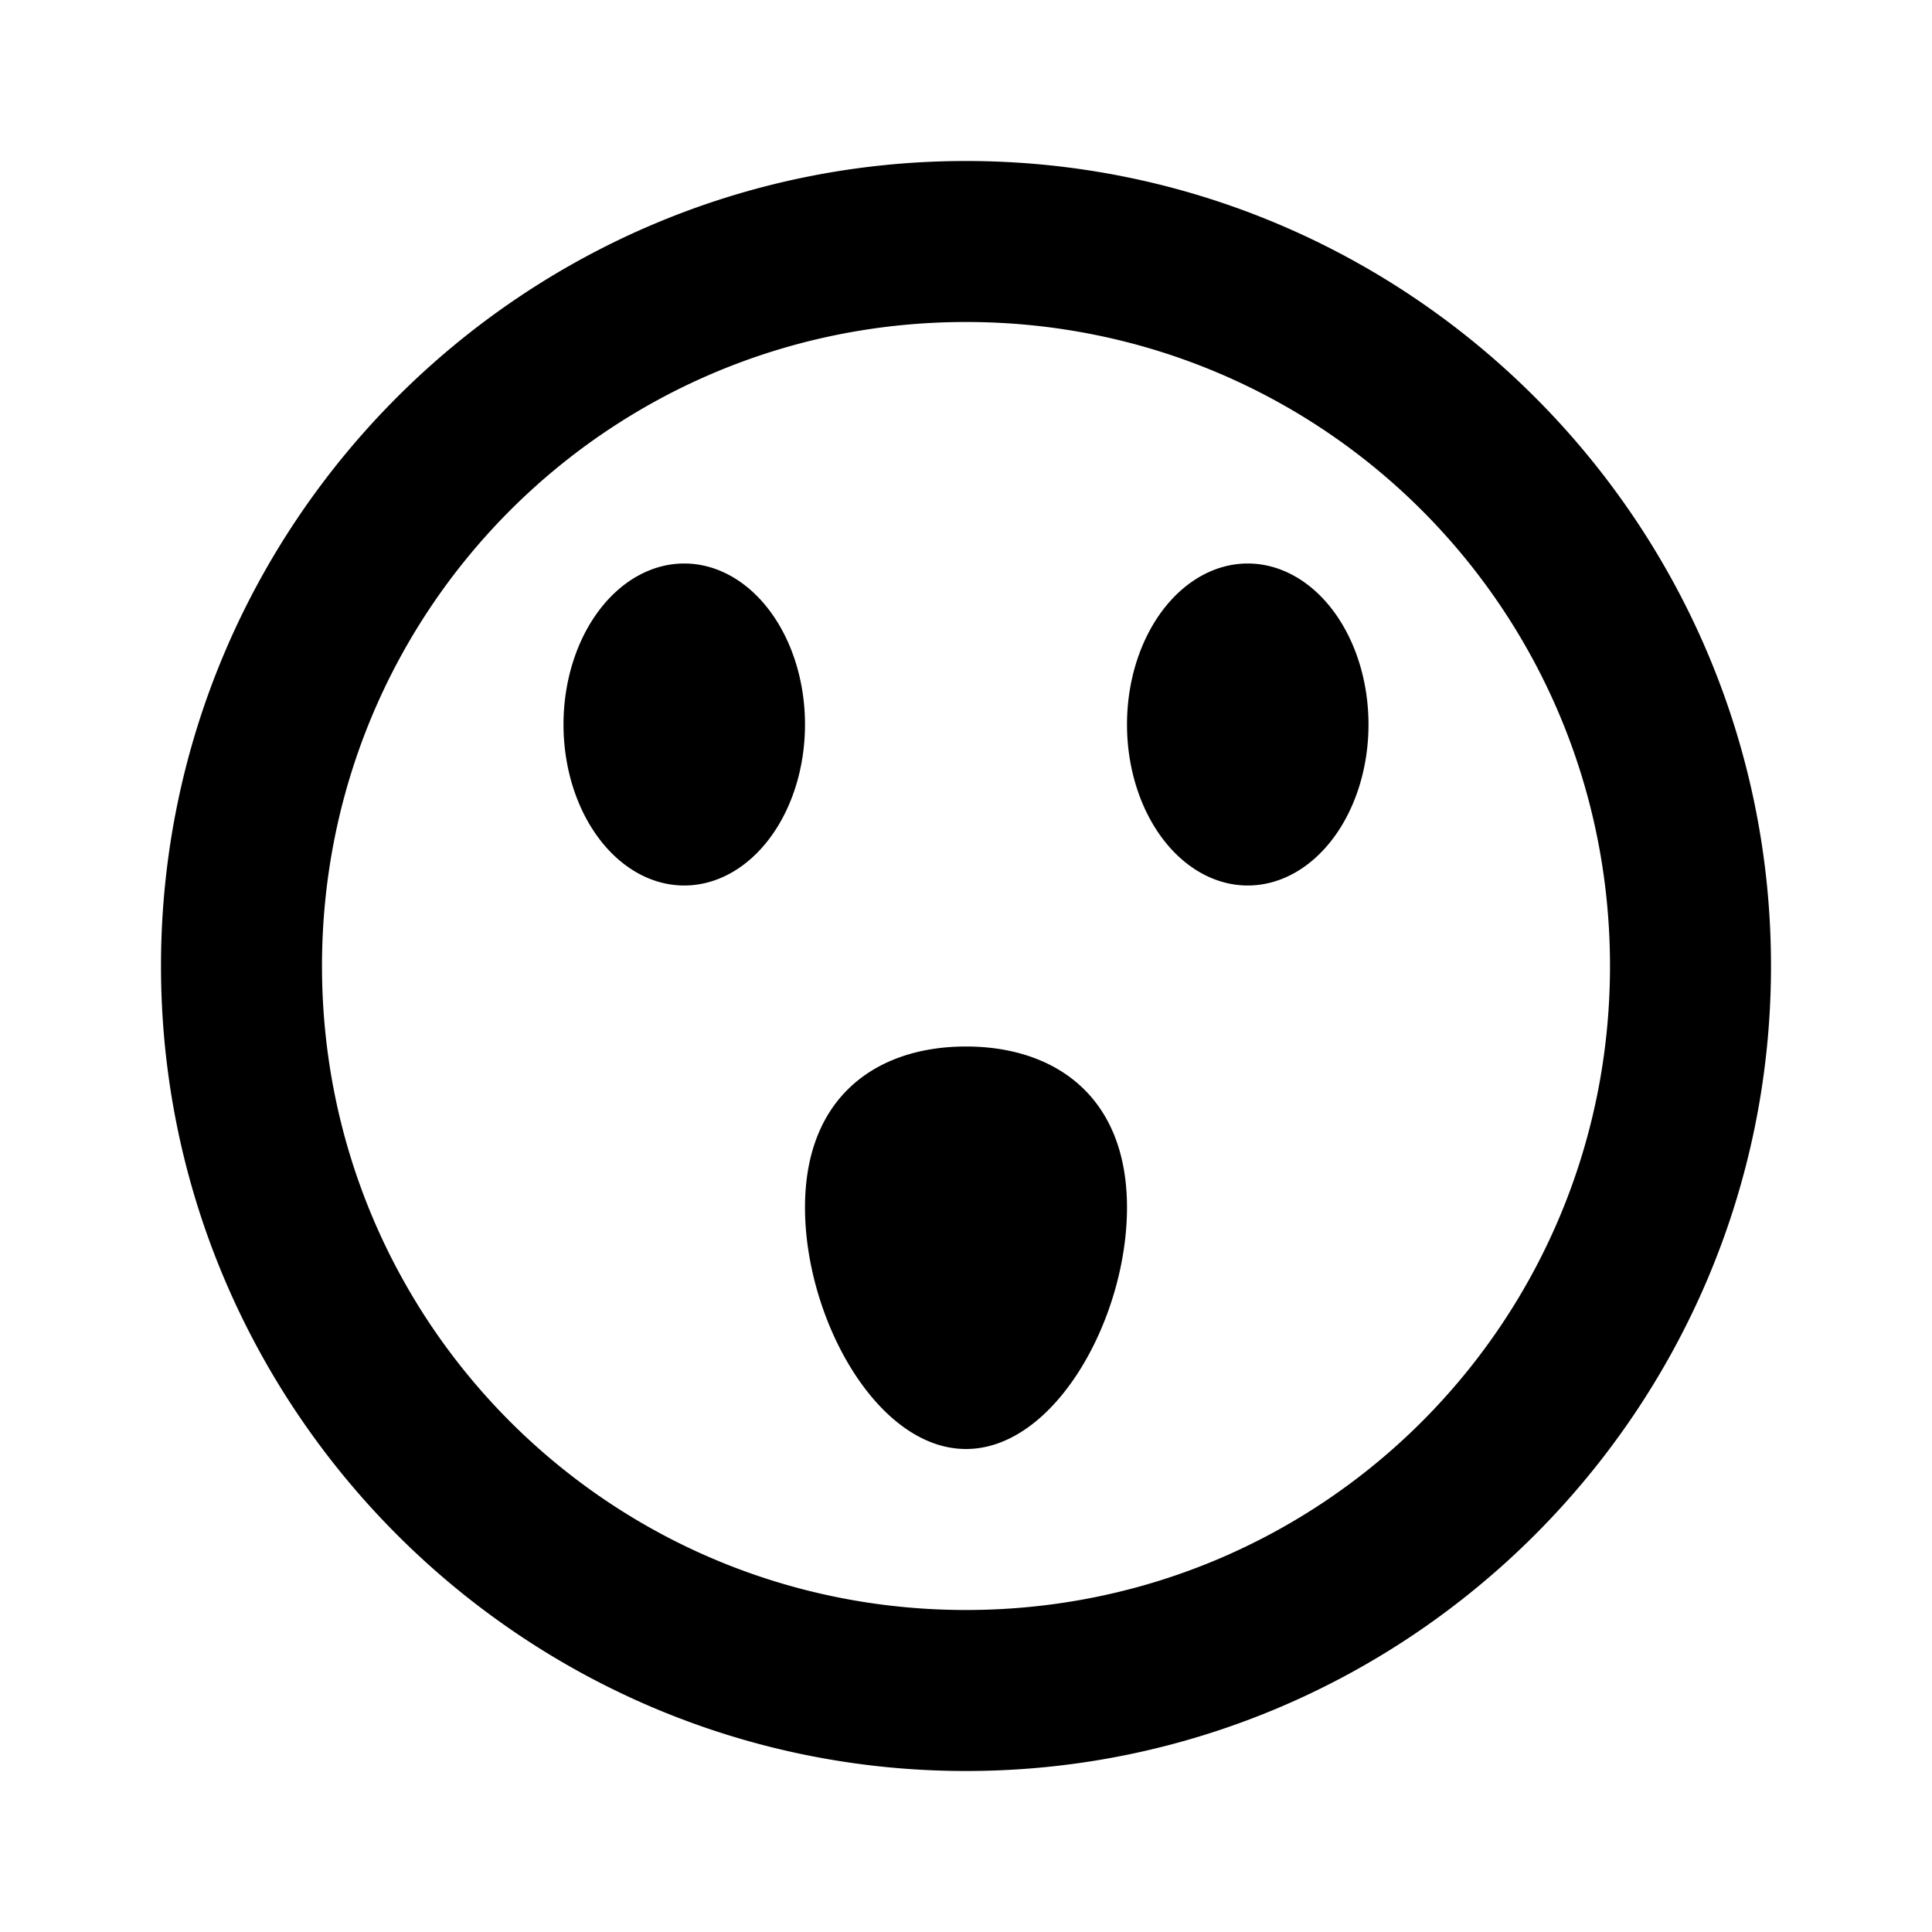 <svg xmlns="http://www.w3.org/2000/svg"  viewBox="0 0 24 24" width="24px" height="24px"><path d="M 12 2 C 6.489 2 2 6.489 2 12 C 2 17.511 6.489 22 12 22 C 17.511 22 22 17.511 22 12 C 22 6.489 17.511 2 12 2 z M 12 4 C 16.431 4 20 7.569 20 12 C 20 16.431 16.431 20 12 20 C 7.569 20 4 16.431 4 12 C 4 7.569 7.569 4 12 4 z M 8.5 7 A 1.5 2 0 0 0 7 9 A 1.5 2 0 0 0 8.5 11 A 1.5 2 0 0 0 10 9 A 1.5 2 0 0 0 8.5 7 z M 15.5 7 A 1.5 2 0 0 0 14 9 A 1.5 2 0 0 0 15.5 11 A 1.5 2 0 0 0 17 9 A 1.5 2 0 0 0 15.5 7 z M 12 13 C 10.895 13 10 13.619 10 15 C 10 16.381 10.895 18 12 18 C 13.105 18 14 16.381 14 15 C 14 13.619 13.105 13 12 13 z"/></svg>